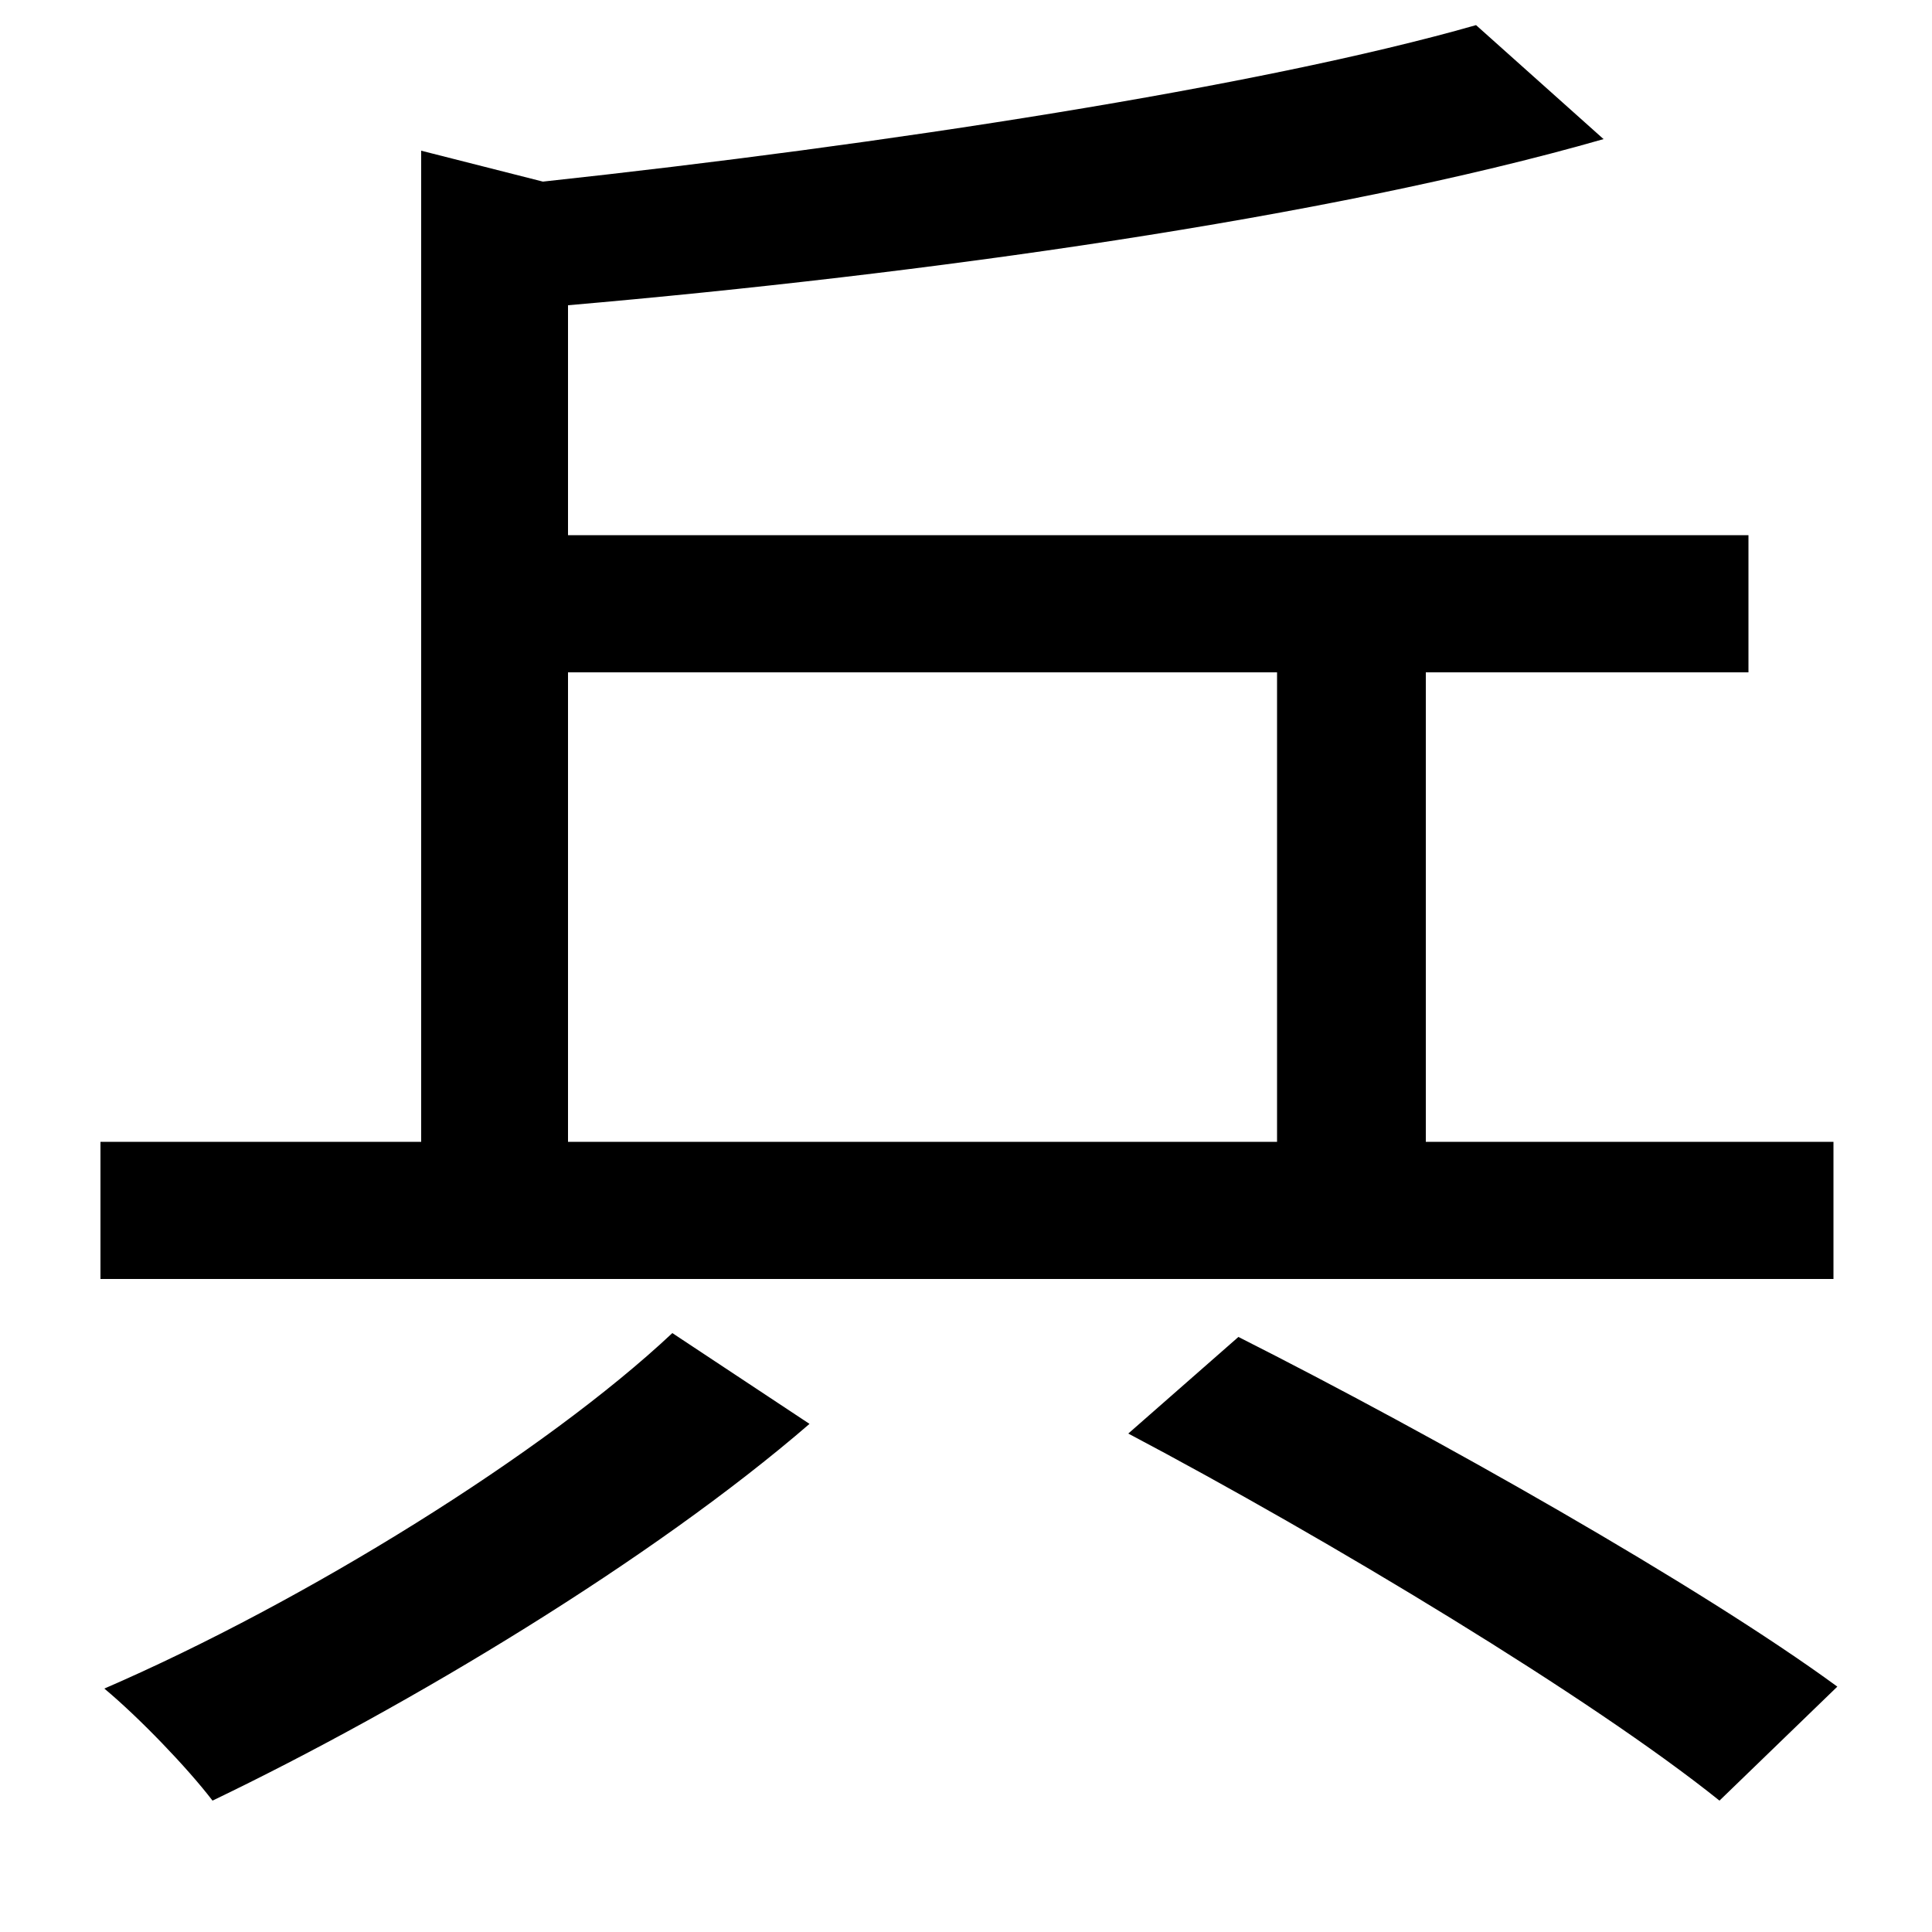 <svg xmlns="http://www.w3.org/2000/svg"
    viewBox="0 0 1000 1000">
  <!--
© 2014-2021 Adobe (http://www.adobe.com/).
Noto is a trademark of Google Inc.
This Font Software is licensed under the SIL Open Font License, Version 1.1. This Font Software is distributed on an "AS IS" BASIS, WITHOUT WARRANTIES OR CONDITIONS OF ANY KIND, either express or implied. See the SIL Open Font License for the specific language, permissions and limitations governing your use of this Font Software.
http://scripts.sil.org/OFL
  -->
<path d="M584 742C688 797 824 879 890 932L951 873C880 821 742 743 641 692ZM348 690C282 752 158 829 54 874 72 889 97 915 110 932 212 883 338 807 419 737ZM661 591L294 591 294 348 661 348ZM764 13C652 45 457 75 281 94L218 78 218 591 52 591 52 662 949 662 949 591 738 591 738 348 905 348 905 277 294 277 294 158C478 142 687 113 830 72Z"/>
</svg>